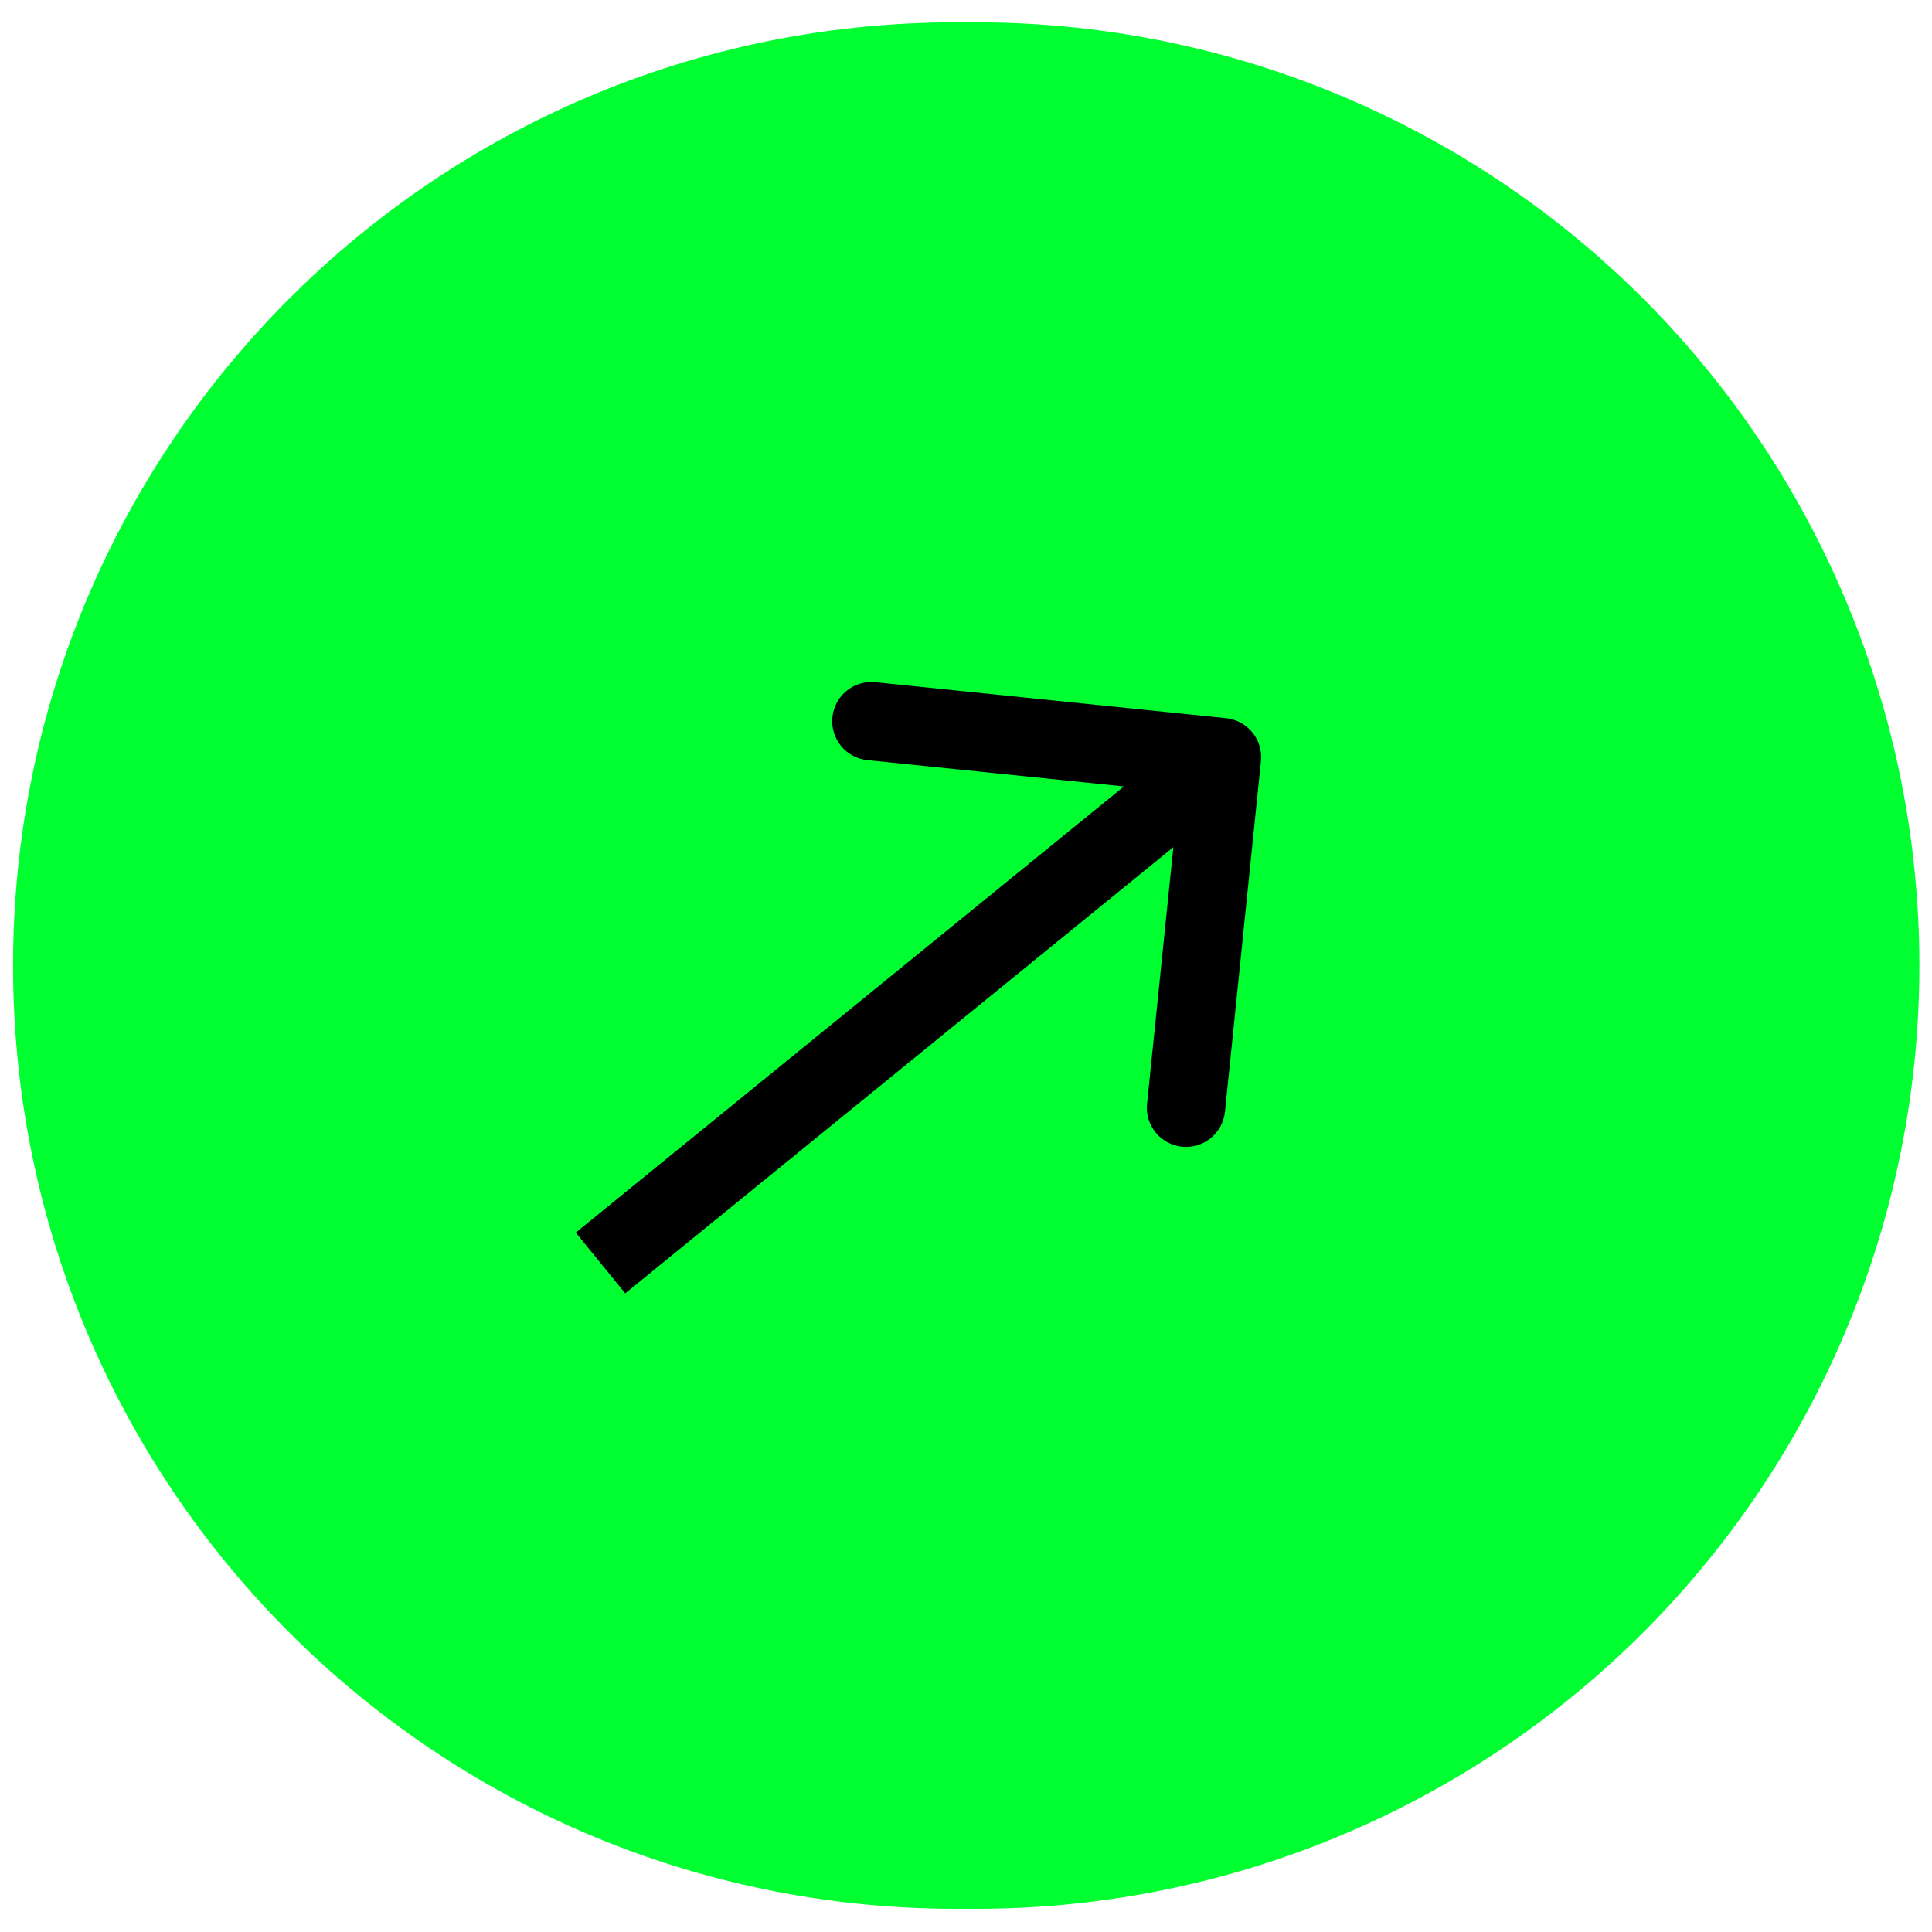 <svg width="74" height="74" viewBox="0 0 74 74" fill="none" xmlns="http://www.w3.org/2000/svg">
<circle cx="37.388" cy="36.983" r="35.129" stroke="#00FF30" stroke-width="2"/>
<path d="M72.758 36.983C72.758 56.937 56.582 73.112 36.629 73.112C16.675 73.112 0.5 56.937 0.5 36.983C0.5 17.03 16.675 0.854 36.629 0.854C56.582 0.854 72.758 17.03 72.758 36.983Z" fill="#00FF30"/>
<path d="M48.297 29.153C48.381 28.329 47.782 27.592 46.958 27.508L33.528 26.13C32.704 26.046 31.967 26.645 31.883 27.469C31.798 28.293 32.398 29.03 33.222 29.114L45.159 30.339L43.935 42.276C43.85 43.101 44.45 43.837 45.274 43.922C46.098 44.006 46.834 43.407 46.919 42.583L48.297 29.153ZM23.947 49.538L47.751 30.163L45.858 27.837L22.053 47.212L23.947 49.538Z" fill="black"/>
</svg>

